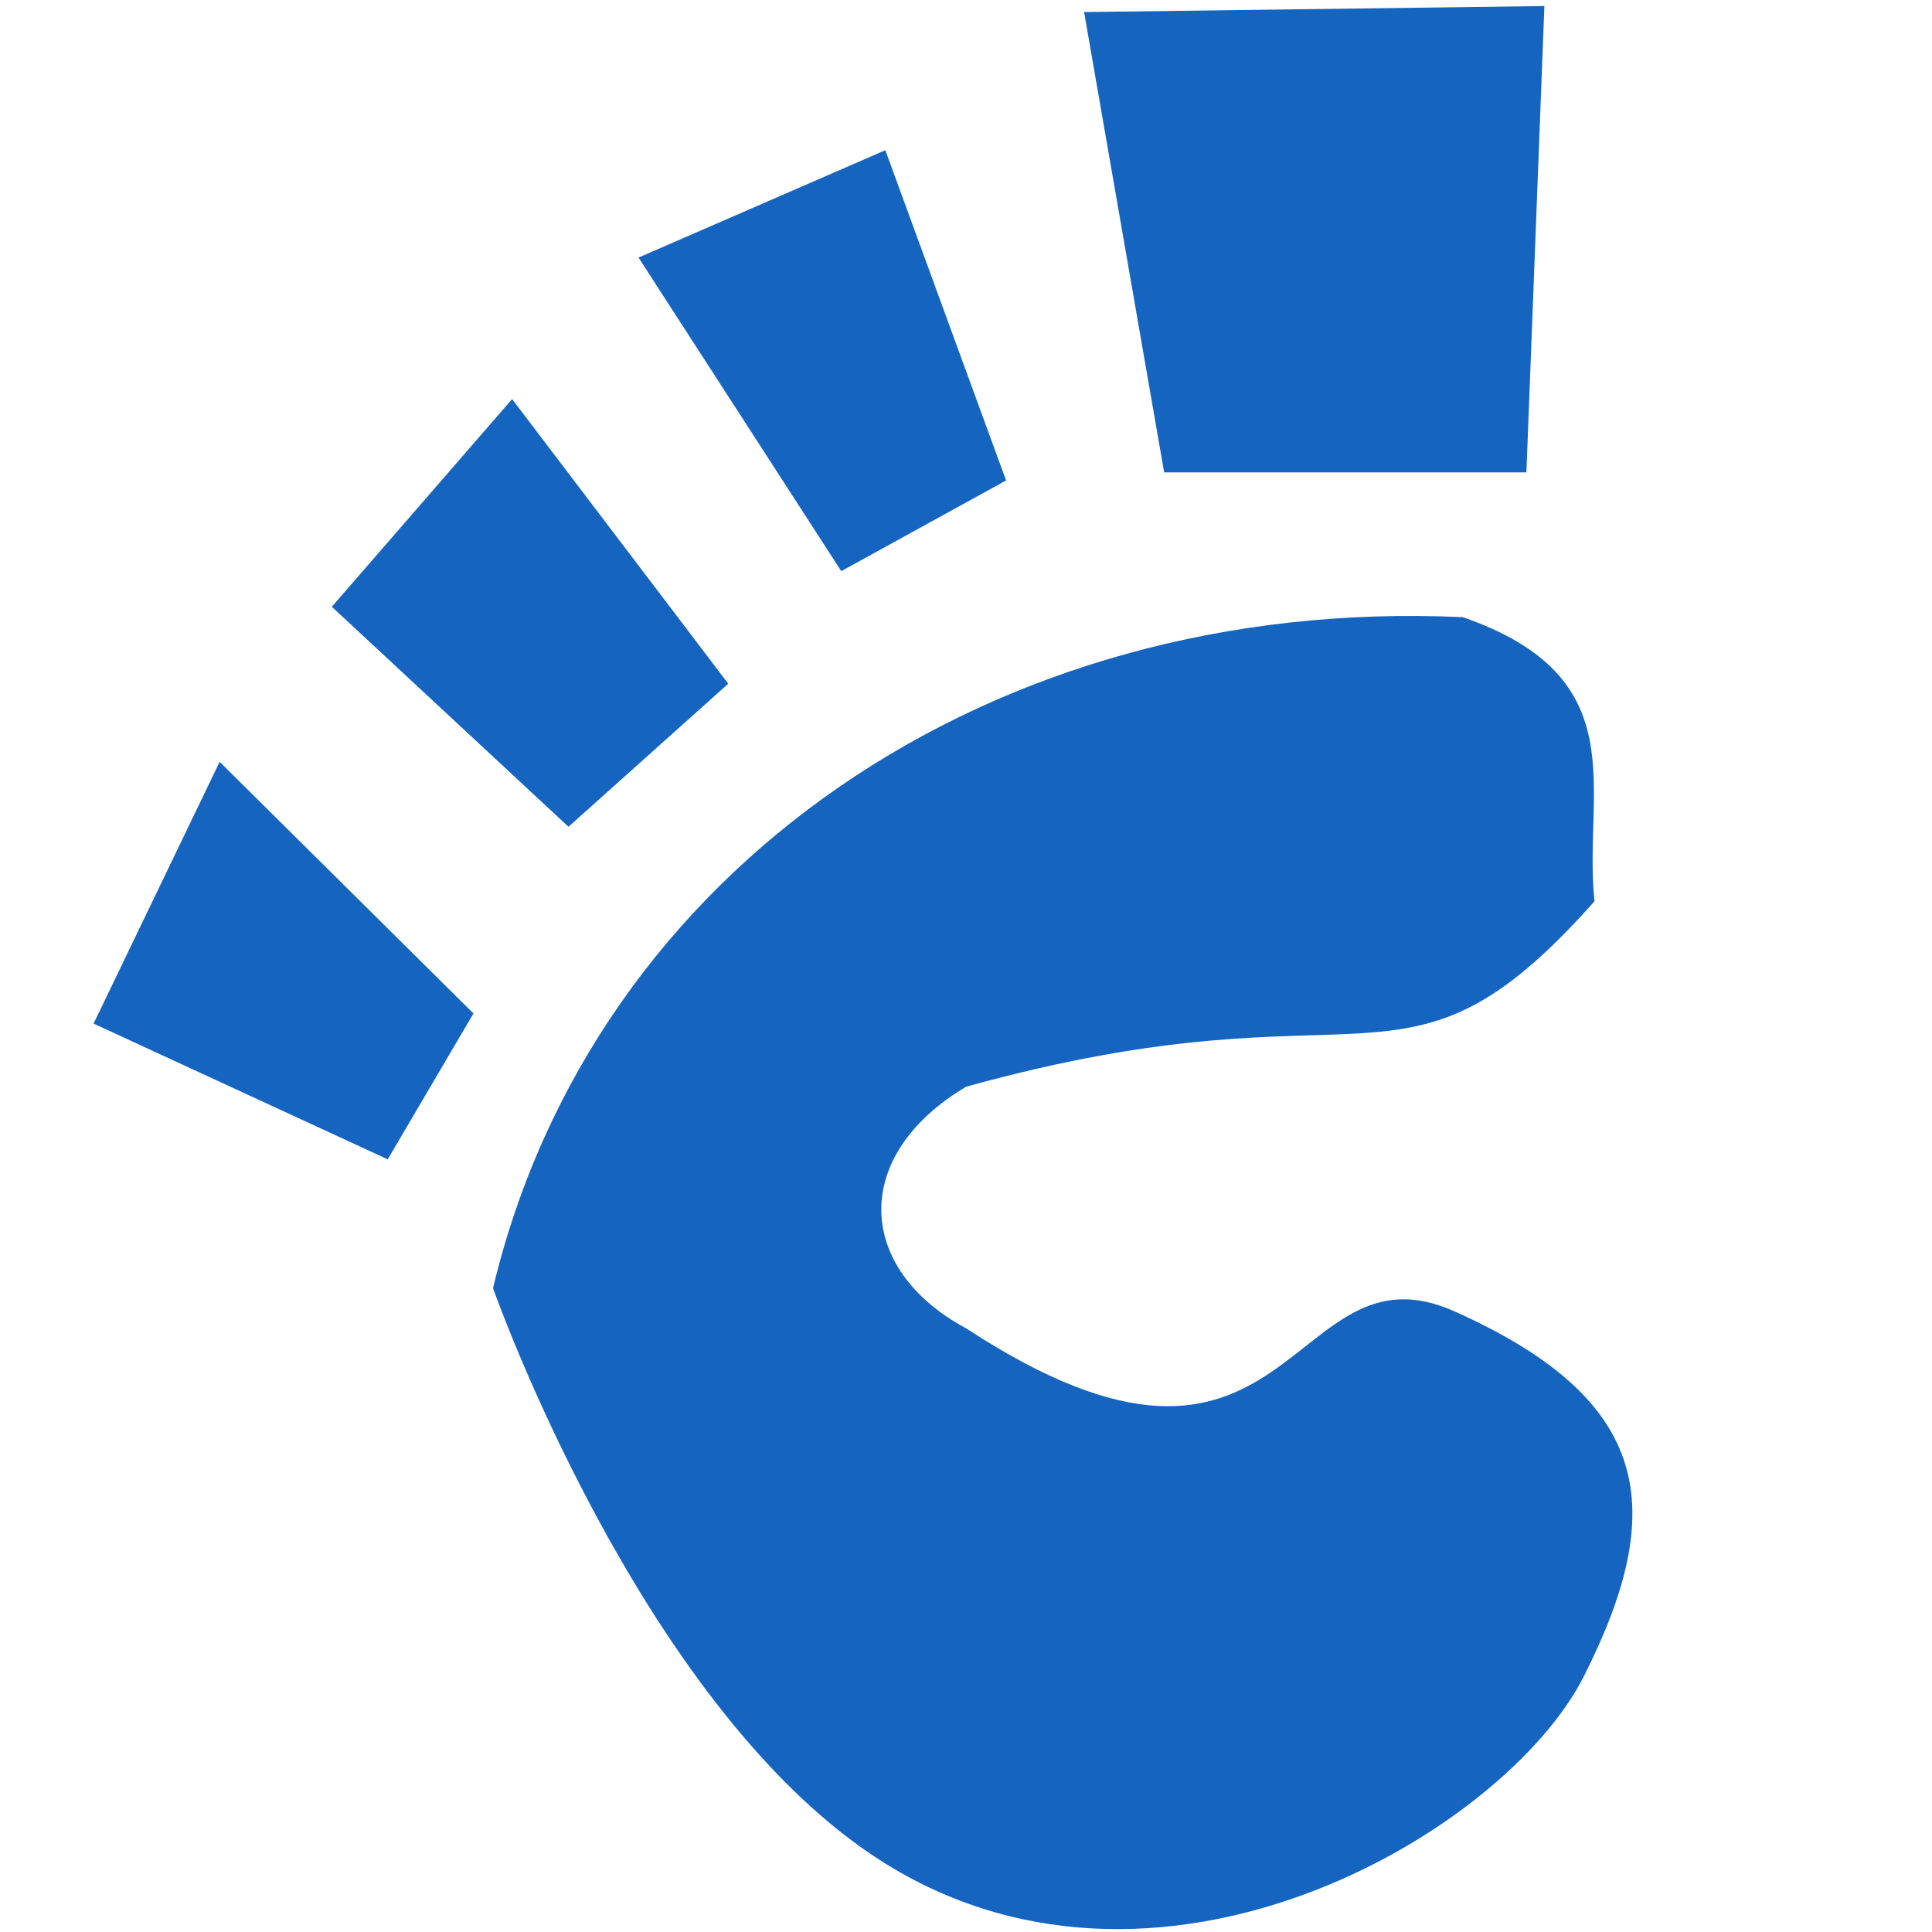 <?xml version="1.0" encoding="UTF-8" standalone="no"?>
<!-- Created with Inkscape (http://www.inkscape.org/) -->

<svg
   xmlns:dc="http://purl.org/dc/elements/1.1/"
   xmlns:cc="http://creativecommons.org/ns#"
   xmlns:rdf="http://www.w3.org/1999/02/22-rdf-syntax-ns#"
   xmlns:svg="http://www.w3.org/2000/svg"
   xmlns="http://www.w3.org/2000/svg"
   xmlns:sodipodi="http://sodipodi.sourceforge.net/DTD/sodipodi-0.dtd"
   xmlns:inkscape="http://www.inkscape.org/namespaces/inkscape"
   width="16"
   height="16"
   id="svg27665"
   version="1.1"
   inkscape:version="0.48.4 r9939"
   sodipodi:docname="distributor-logo-gnome.svg">
  <defs
     id="defs27667" />
  <sodipodi:namedview
     id="base"
     pagecolor="#ffffff"
     bordercolor="#666666"
     borderopacity="1.0"
     inkscape:pageopacity="0.0"
     inkscape:pageshadow="2"
     inkscape:zoom="31.999999"
     inkscape:cx="9.3286618"
     inkscape:cy="7.7447029"
     inkscape:document-units="px"
     inkscape:current-layer="layer1"
     showgrid="true"
     inkscape:window-width="1301"
     inkscape:window-height="744"
     inkscape:window-x="65"
     inkscape:window-y="24"
     inkscape:window-maximized="1"
     inkscape:snap-bbox="true"
     inkscape:bbox-paths="true"
     inkscape:bbox-nodes="true"
     inkscape:snap-bbox-edge-midpoints="true"
     inkscape:snap-bbox-midpoints="true"
     inkscape:object-paths="true"
     inkscape:snap-intersection-paths="true"
     inkscape:object-nodes="true"
     inkscape:snap-smooth-nodes="true"
     inkscape:snap-midpoints="true"
     inkscape:snap-object-midpoints="true"
     inkscape:snap-center="true"
     inkscape:snap-global="false"
     showguides="false"
     inkscape:guide-bbox="true"
     fit-margin-top="0"
     fit-margin-left="0"
     fit-margin-right="0"
     fit-margin-bottom="0"
     inkscape:showpageshadow="false">
    <sodipodi:guide
       orientation="1,0"
       position="-3201.623,-603.376"
       id="guide4181" />
    <inkscape:grid
       type="xygrid"
       id="grid3296"
       empspacing="5"
       visible="true"
       enabled="true"
       snapvisiblegridlinesonly="true"
       originx="-1855px"
       originy="-1853px" />
    <sodipodi:guide
       orientation="1,0"
       position="-1343,-1343"
       id="guide3432" />
    <sodipodi:guide
       orientation="1,0"
       position="-1855,-1343"
       id="guide4416" />
    <sodipodi:guide
       orientation="0,1"
       position="-1855,-1343"
       id="guide3391" />
    <sodipodi:guide
       orientation="0,1"
       position="-1565,-1358"
       id="guide3393" />
    <sodipodi:guide
       orientation="0,1"
       position="-1530,-1840"
       id="guide3395" />
    <sodipodi:guide
       orientation="1,0"
       position="-1358,-1600"
       id="guide3397" />
    <sodipodi:guide
       orientation="1,0"
       position="-1840,-1600"
       id="guide3399" />
    <sodipodi:guide
       orientation="1,0"
       position="-1830,-1600"
       id="guide3401" />
    <sodipodi:guide
       orientation="1,0"
       position="-1368,-1584"
       id="guide3403" />
    <sodipodi:guide
       orientation="0,1"
       position="-1570,-1368"
       id="guide3405" />
    <sodipodi:guide
       orientation="0,1"
       position="-1600,-1830"
       id="guide3407" />
    <sodipodi:guide
       orientation="1,0"
       position="-395,-386"
       id="guide3628" />
    <sodipodi:guide
       orientation="1,0"
       position="-347,-383"
       id="guide3630" />
    <sodipodi:guide
       orientation="0,1"
       position="-379,-347"
       id="guide3632" />
    <sodipodi:guide
       orientation="0,1"
       position="-377,-395"
       id="guide3634" />
    <sodipodi:guide
       orientation="0,1"
       position="-396,-350"
       id="guide3636" />
    <sodipodi:guide
       orientation="1,0"
       position="-350,-345"
       id="guide3638" />
    <sodipodi:guide
       orientation="0,1"
       position="-400,-392"
       id="guide3640" />
    <sodipodi:guide
       orientation="1,0"
       position="-392,-345"
       id="guide3642" />
  </sodipodi:namedview>
  <g
     inkscape:label="Camada 1"
     inkscape:groupmode="layer"
     id="layer1"
     transform="translate(1683.708,-526.686)">
    <g
       id="scalable"
       transform="matrix(0.779,0,0,0.779,-777.421,1929.538)"
       inkscape:label="#g3701"
       style="fill:#1565c0;fill-opacity:1" />
    <path
       style="fill:#1565c0;fill-opacity:1;stroke:none"
       d="M 12.111,5.111 C 8.219,4.931 4.913,7.19 4.083,10.668 c 0,0 1.198,3.409 3.16,4.708 2.313,1.531 5.22,-0.2 5.873,-1.492 0.707,-1.399 0.561,-2.292 -1.066,-3.022 -1.396,-0.627 -1.324,1.923 -4.05,0.138 -0.905,-0.486 -0.965,-1.424 0,-2 3.366,-0.934 3.603,0.266 5.205,-1.536 -0.098,-0.912 0.357,-1.853 -1.094,-2.354 z"
       id="path3005"
       inkscape:connector-curvature="0"
       transform="translate(-1683.708,526.686)"
       sodipodi:nodetypes="ccssscccc" />
    <path
       inkscape:connector-curvature="0"
       id="path3009"
       d="m -1674.73,526.786 0.663,3.812 3,0 0.149,-3.862 z"
       style="fill:#1565c0;fill-opacity:1;stroke:none"
       sodipodi:nodetypes="ccccc" />
    <path
       inkscape:connector-curvature="0"
       id="path3011"
       d="m -1678.42,528.819 1.679,2.597 1.365,-0.751 -1,-2.735 z"
       style="fill:#1565c0;fill-opacity:1;stroke:none"
       sodipodi:nodetypes="ccccc" />
    <path
       inkscape:connector-curvature="0"
       id="path3013"
       d="m -1680.96,531.711 1.96,1.822 1.323,-1.185 -1.79,-2.357 z"
       style="fill:#1565c0;fill-opacity:1;stroke:none"
       sodipodi:nodetypes="ccccc" />
    <path
       style="fill:#1565c0;fill-opacity:1;stroke:none"
       d="m -1682.933,535.163 2.436,1.124 0.71,-1.208 -2.102,-2.084 z"
       id="path3007"
       inkscape:connector-curvature="0"
       sodipodi:nodetypes="ccccc" />
  </g>
</svg>
